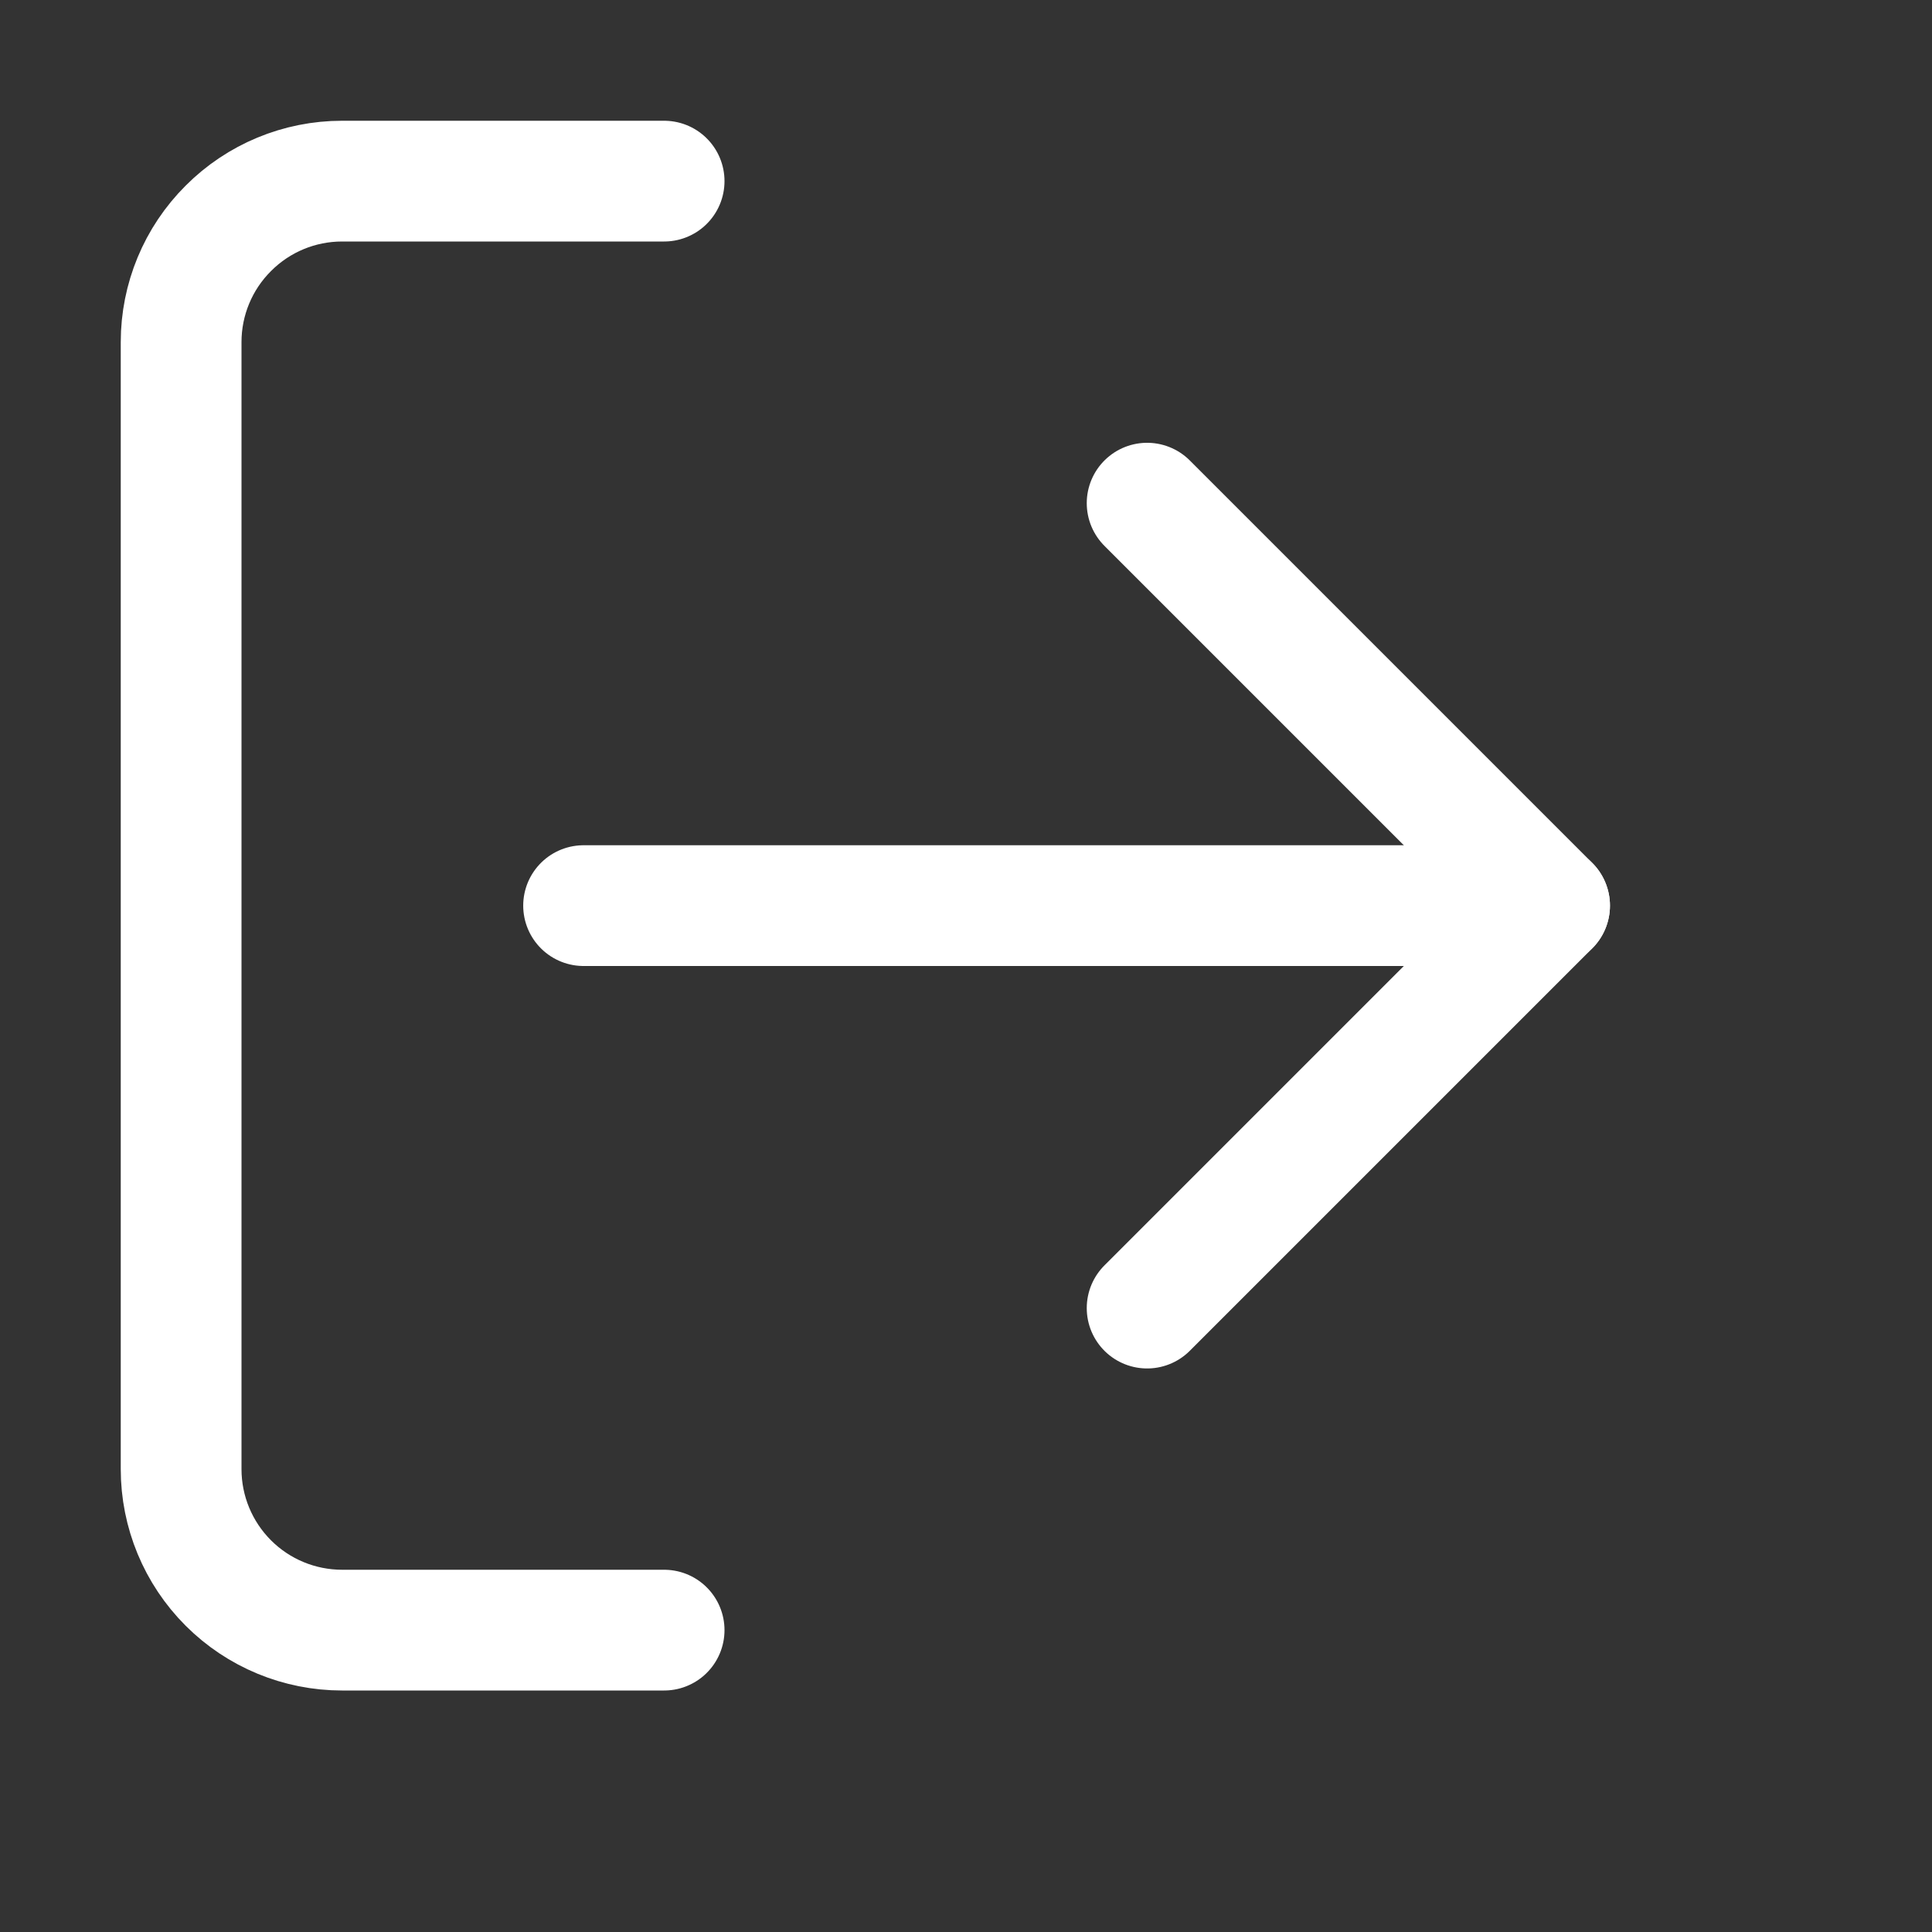 <svg xmlns="http://www.w3.org/2000/svg" width="16" height="16" viewBox="0 0 16 16" fill="none">
    <rect x="0" y="0" width="16" height="16" fill="#333333" stroke="none"/>
    <path
        d="M5.5 13.5H2.833C2.48 13.5 2.141 13.36 1.891 13.11C1.64 12.859 1.5 12.52 1.5 12.167V2.833C1.5 2.48 1.64 2.141 1.891 1.891C2.141 1.64 2.48 1.5 2.833 1.5H5.5"
        stroke="white" stroke-linecap="round" stroke-linejoin="round" />
    <path d="M9.5 10.833L12.833 7.5L9.5 4.167" stroke="white" stroke-linecap="round" stroke-linejoin="round" />
    <path d="M12.833 7.5H4.833" stroke="white" stroke-linecap="round" stroke-linejoin="round" />
</svg>